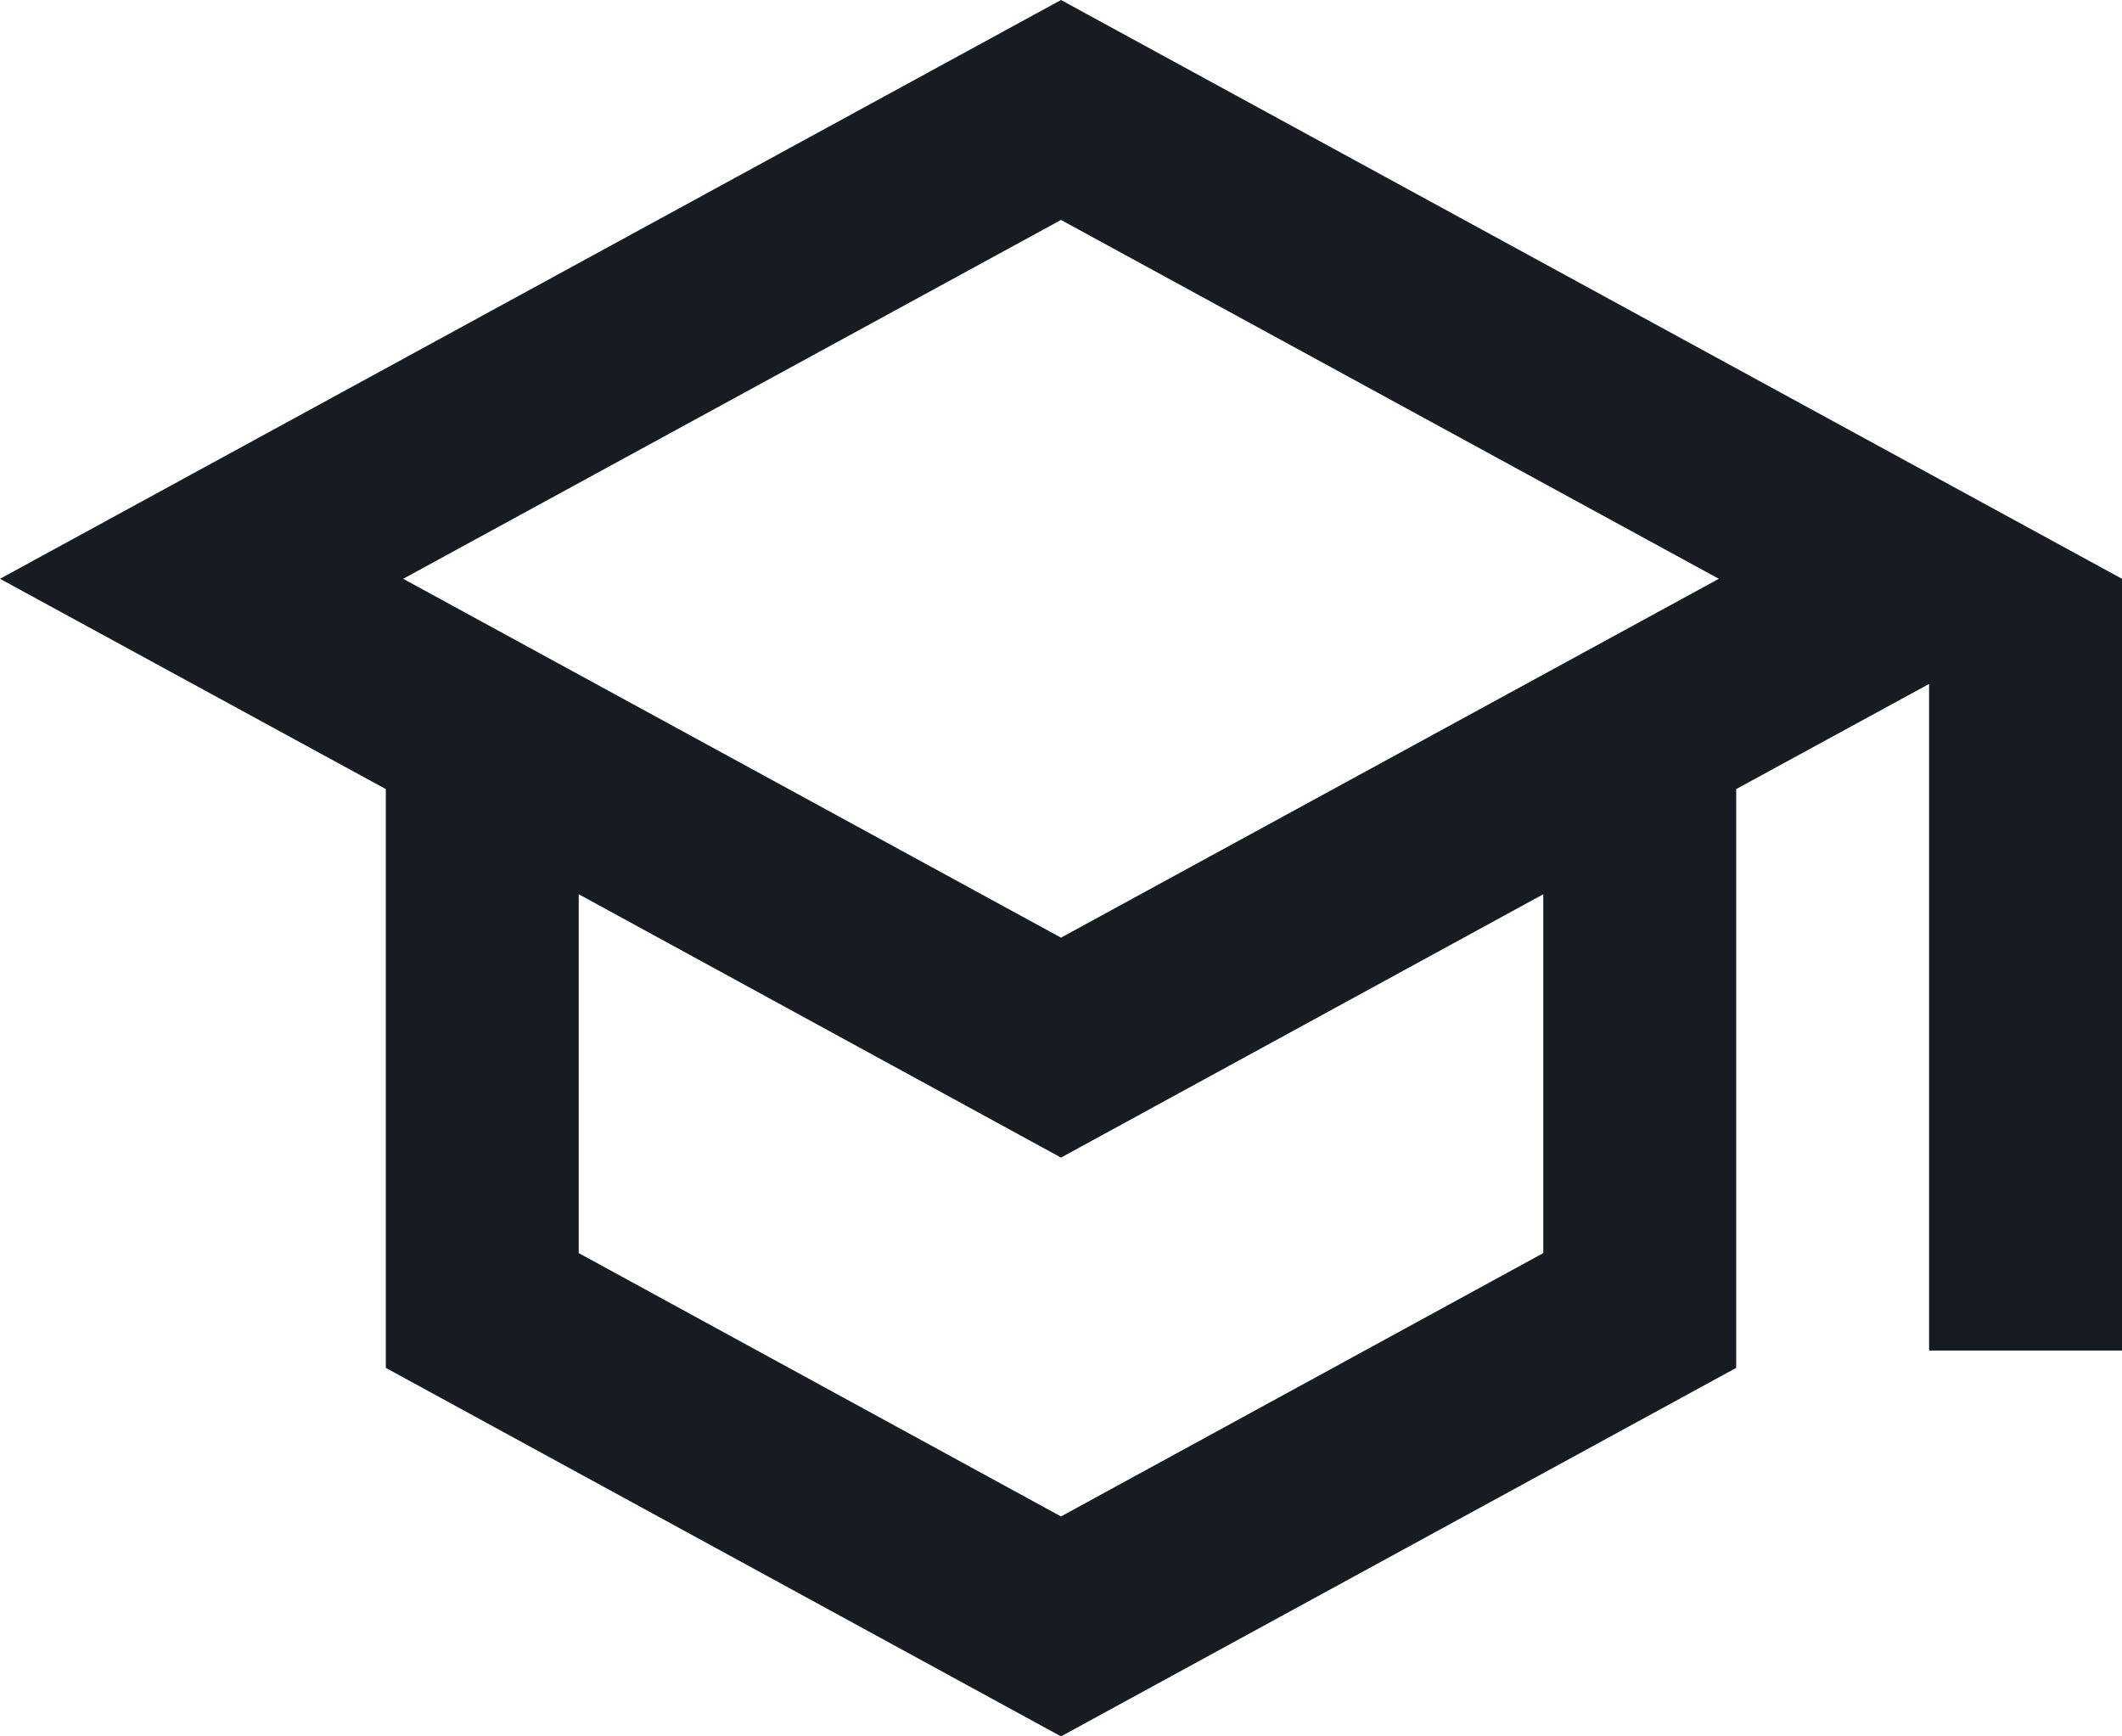 <svg width="44" height="36" viewBox="0 0 44 36" fill="none" xmlns="http://www.w3.org/2000/svg">
<path d="M22 0L0 12L8 16.36V28.36L22 36L36 28.36V16.36L40 14.18V28H44V12L22 0ZM35.64 12L22 19.44L8.36 12L22 4.56L35.64 12ZM32 25.98L22 31.44L12 25.98V18.54L22 24L32 18.54V25.98Z" fill="#171C23"/>
</svg>
